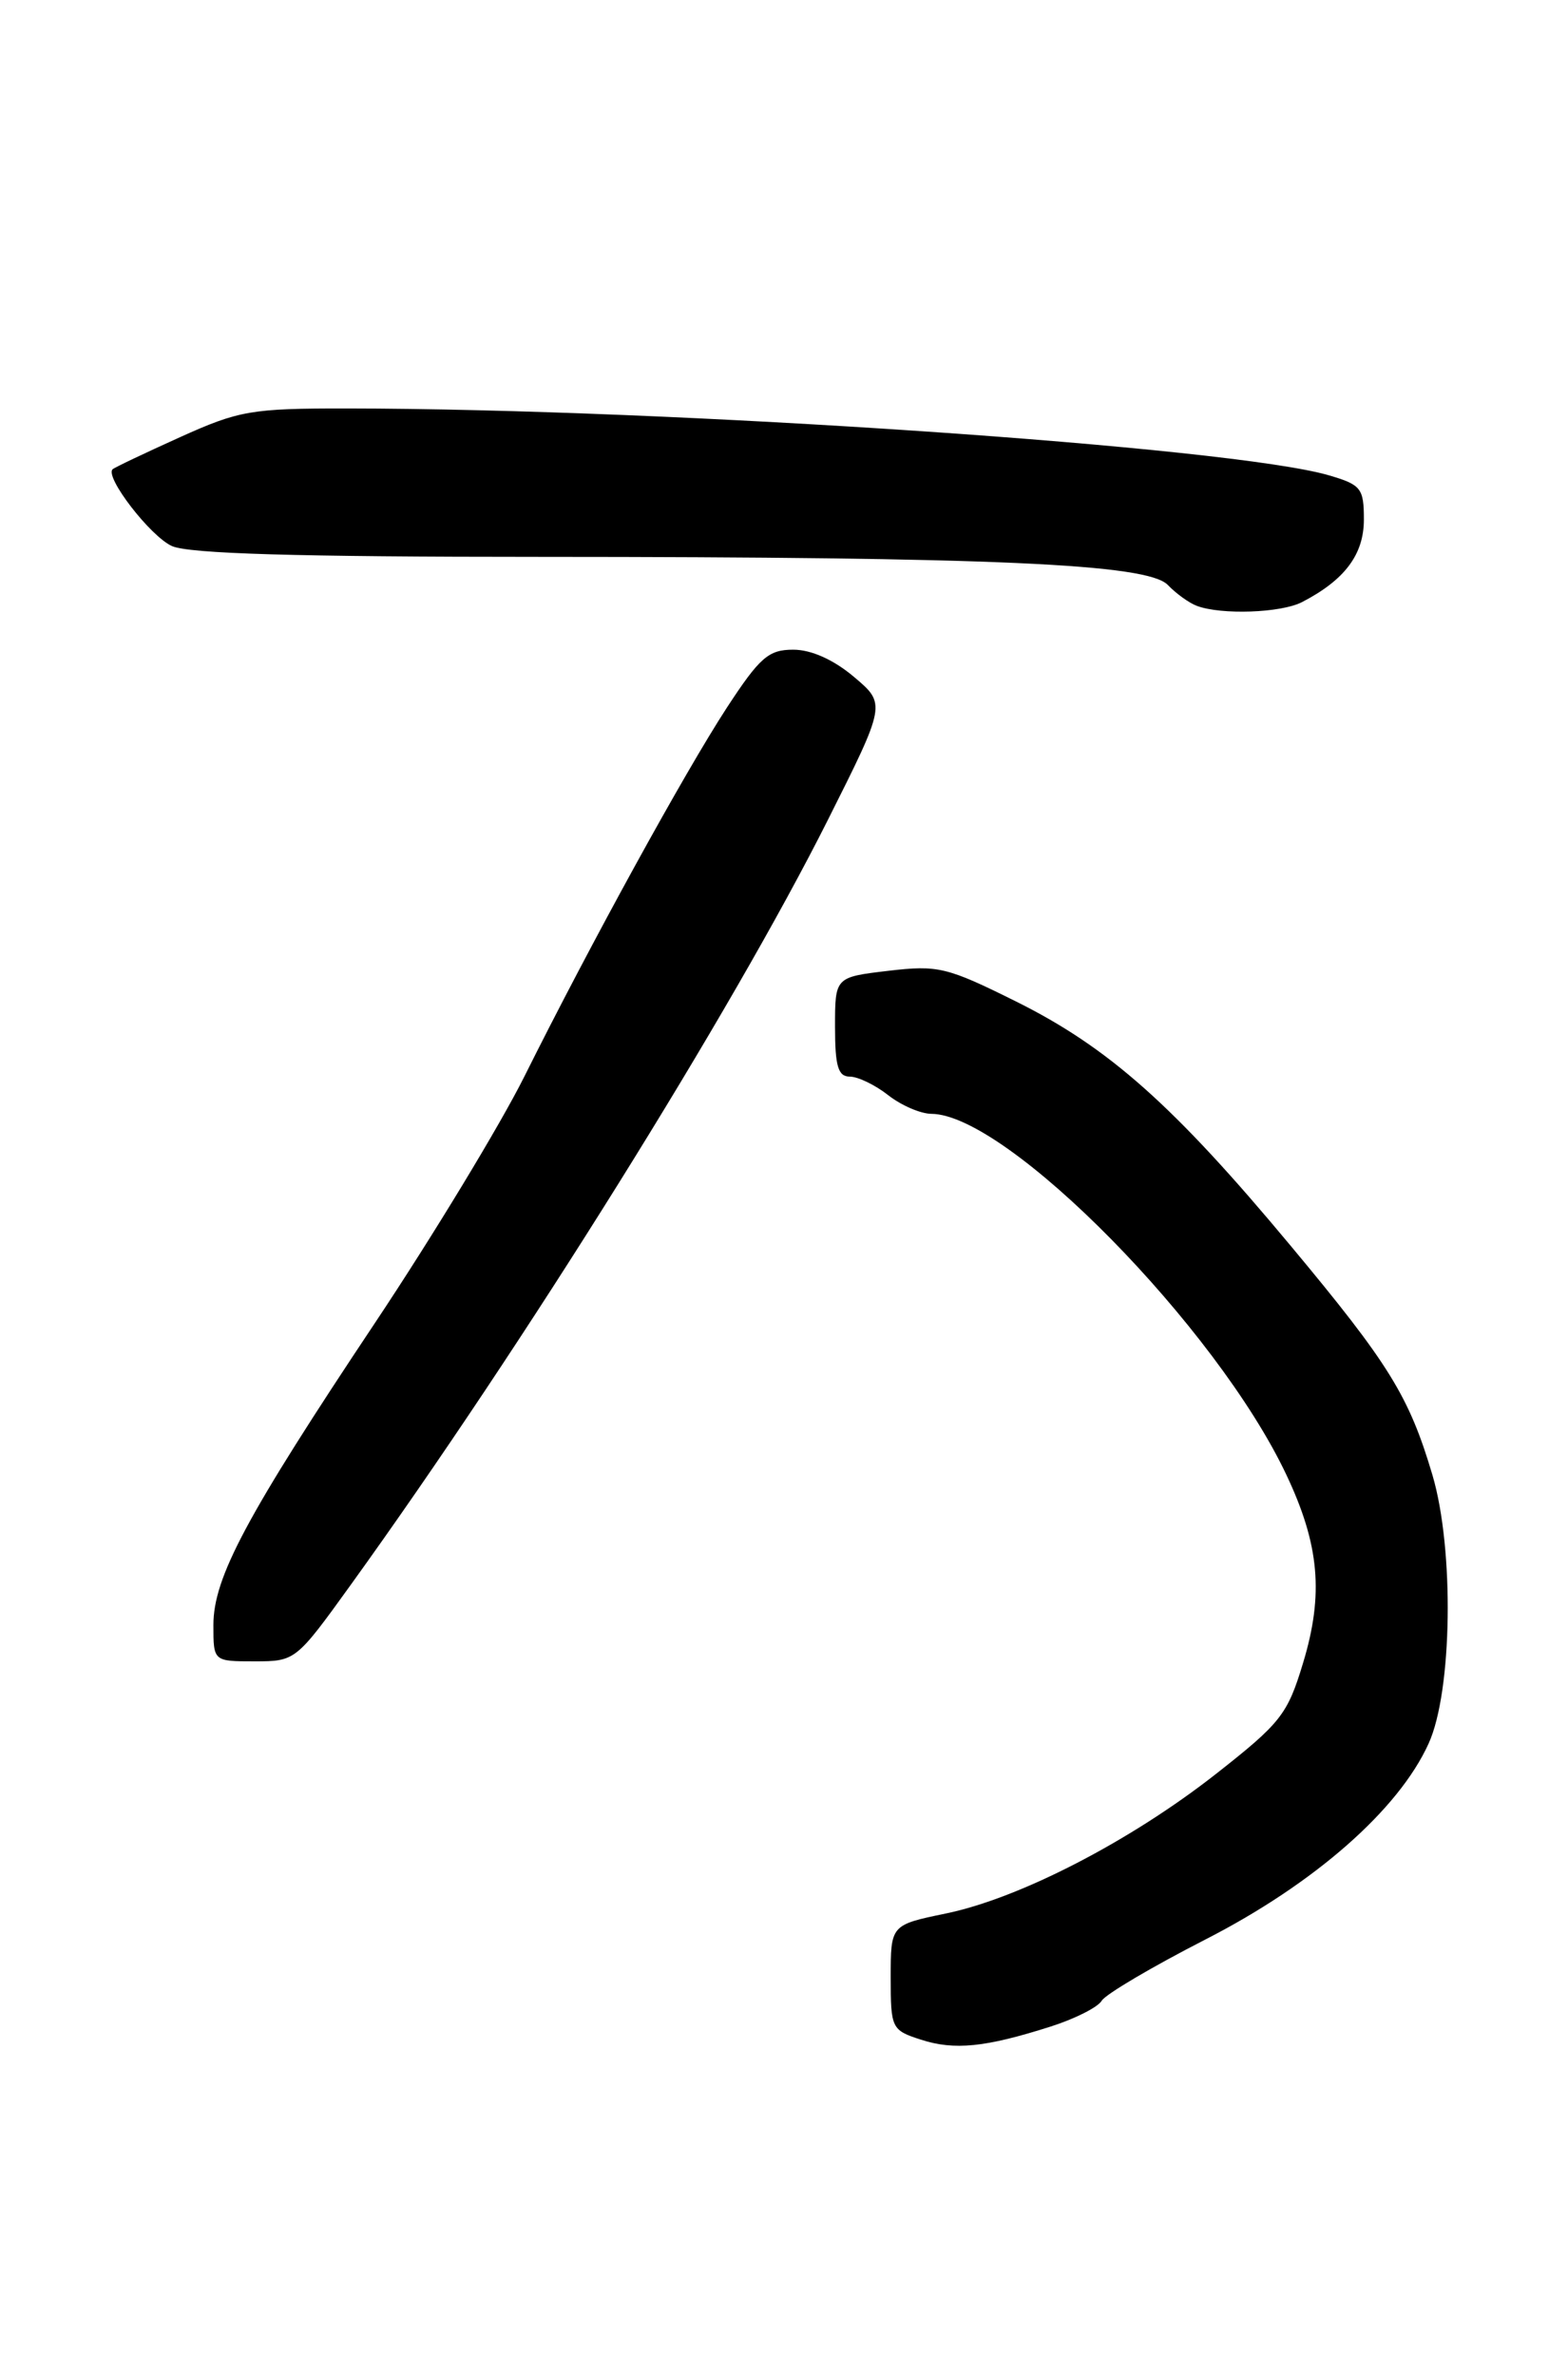 <?xml version="1.0" encoding="UTF-8" standalone="no"?>
<!DOCTYPE svg PUBLIC "-//W3C//DTD SVG 1.1//EN" "http://www.w3.org/Graphics/SVG/1.1/DTD/svg11.dtd" >
<svg xmlns="http://www.w3.org/2000/svg" xmlns:xlink="http://www.w3.org/1999/xlink" version="1.1" viewBox="0 0 169 256">
 <g >
 <path fill="currentColor"
d=" M 113.24 218.35 C 115.85 217.52 118.33 216.27 118.74 215.57 C 119.16 214.87 124.18 211.91 129.90 208.98 C 141.65 202.97 150.74 195.00 153.98 187.85 C 156.54 182.22 156.75 166.91 154.39 158.93 C 151.87 150.44 149.74 146.98 139.12 134.24 C 126.51 119.10 119.50 112.87 109.50 107.90 C 102.05 104.20 101.11 103.97 95.75 104.60 C 90.00 105.28 90.00 105.28 90.00 110.64 C 90.00 114.88 90.33 116.00 91.59 116.00 C 92.47 116.00 94.33 116.90 95.73 118.00 C 97.13 119.10 99.22 120.00 100.38 120.01 C 108.54 120.05 131.12 142.99 138.64 158.89 C 142.21 166.43 142.69 171.77 140.45 179.16 C 138.77 184.73 138.05 185.64 131.06 191.13 C 121.85 198.36 109.91 204.53 101.94 206.17 C 96.00 207.40 96.00 207.40 96.00 213.06 C 96.00 218.55 96.09 218.74 99.25 219.76 C 102.86 220.93 106.18 220.60 113.24 218.35 Z  M 37.81 170.75 C 56.47 144.86 78.88 108.94 89.23 88.34 C 95.50 75.85 95.50 75.85 92.04 72.93 C 89.85 71.08 87.44 70.00 85.50 70.00 C 82.83 70.00 81.89 70.82 78.34 76.25 C 73.78 83.25 63.68 101.62 56.51 116.00 C 53.90 121.22 46.67 133.15 40.44 142.50 C 26.52 163.38 23.00 169.96 23.00 175.10 C 23.00 179.00 23.00 179.00 27.43 179.00 C 31.84 179.00 31.90 178.95 37.81 170.75 Z  M 140.32 64.88 C 144.93 62.50 147.00 59.75 147.00 55.98 C 147.00 52.61 146.70 52.23 143.25 51.22 C 132.79 48.15 72.44 44.04 37.39 44.01 C 27.09 44.00 25.77 44.23 19.39 47.11 C 15.60 48.82 12.34 50.37 12.14 50.56 C 11.26 51.37 16.19 57.77 18.52 58.83 C 20.34 59.66 32.00 60.00 58.30 60.00 C 107.06 60.01 123.67 60.75 125.86 63.02 C 126.76 63.96 128.18 64.98 129.00 65.28 C 131.64 66.27 138.06 66.04 140.32 64.88 Z "/>
</g>
</svg>